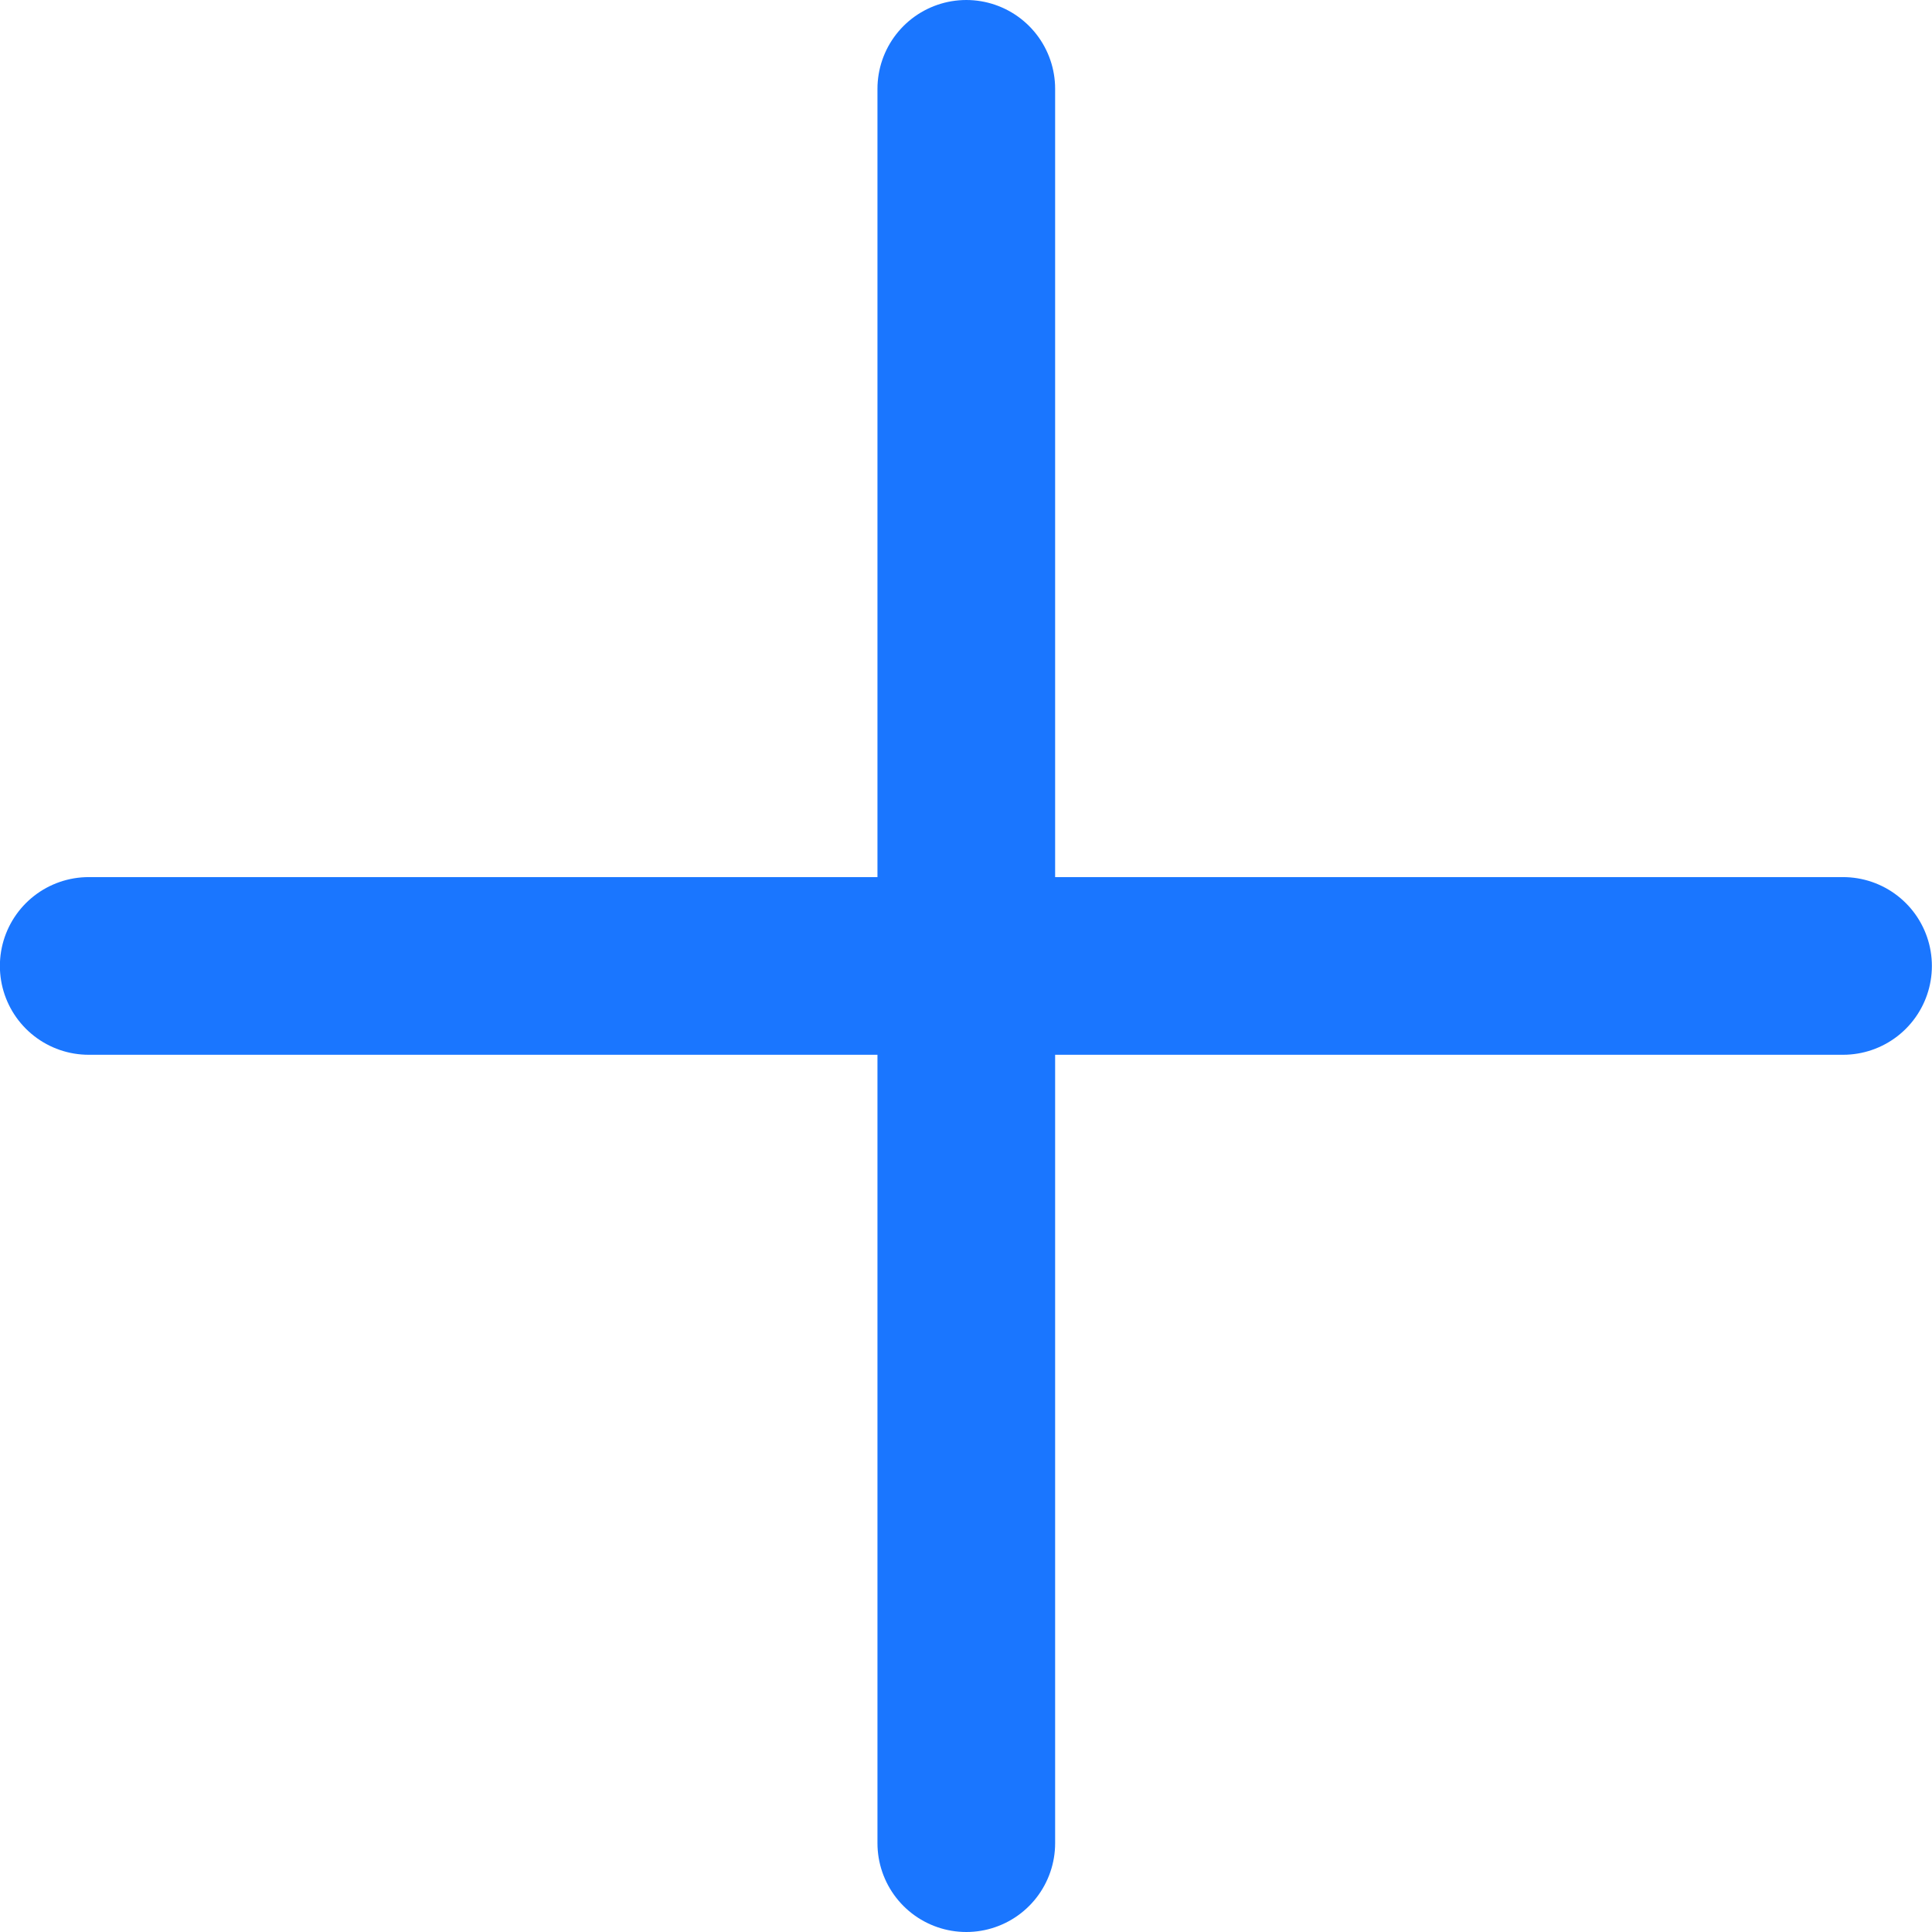 <svg xmlns="http://www.w3.org/2000/svg" width="16.311" height="16.311" viewBox="0 0 16.311 16.311"><defs><style>.a{fill:none;stroke:#1a76ff;stroke-linecap:round;stroke-width:1.5px;}</style></defs><g transform="translate(-1021.258 -112.498)"><line class="a" y2="14.811" transform="translate(1029.416 113.248)"/><line class="a" y2="14.811" transform="translate(1036.818 120.653) rotate(90)"/></g></svg>